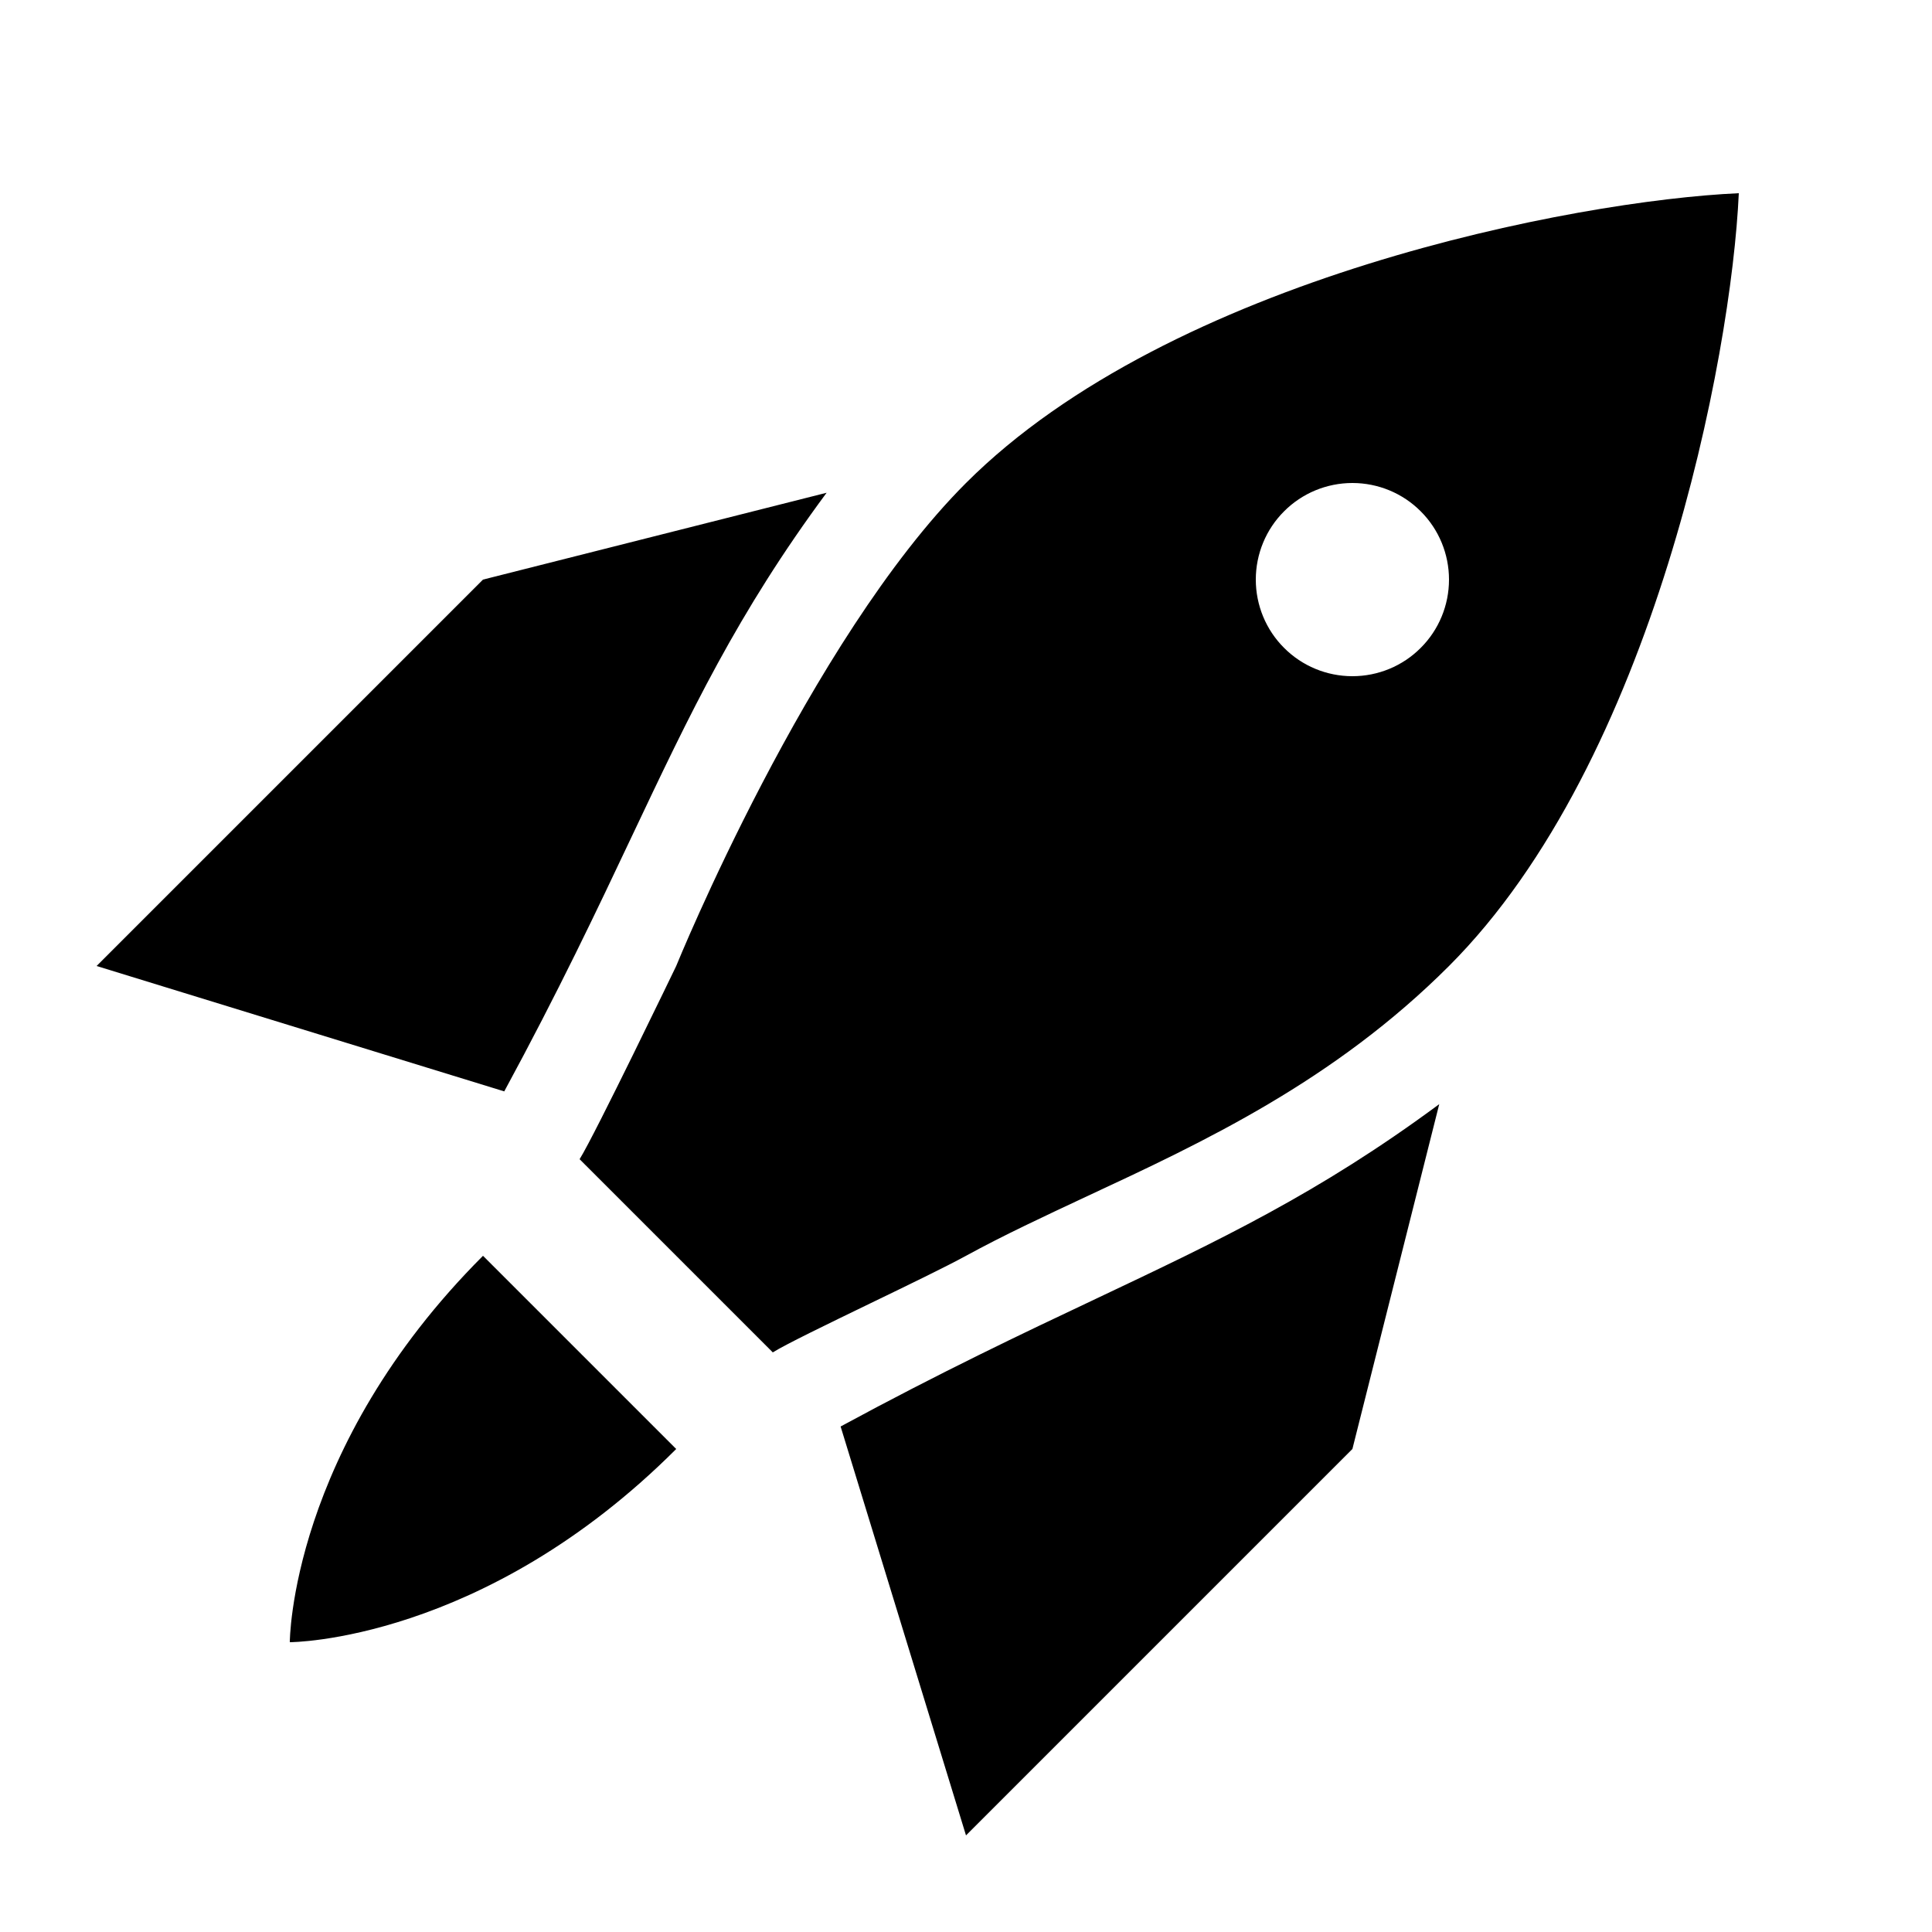 <svg width="20" height="20" viewBox="0 0 20 20" fill="none" xmlns="http://www.w3.org/2000/svg">
<path d="M10 5C12.121 2.879 16.308 2.076 18 2C17.924 3.692 17.121 7.879 15 10C13.808 11.192 12.457 11.823 11.252 12.384C10.81 12.591 10.387 12.788 10 13C9.797 13.111 9.403 13.302 9.014 13.49C8.57 13.705 8.134 13.916 8 14L6 12C6.158 11.748 7 10 7 10C7 10 8.37 6.63 10 5ZM15 6C15 5.735 14.895 5.48 14.707 5.293C14.52 5.105 14.265 5 14 5C13.735 5 13.48 5.105 13.293 5.293C13.105 5.48 13 5.735 13 6C13 6.265 13.105 6.52 13.293 6.707C13.48 6.895 13.735 7 14 7C14.265 7 14.52 6.895 14.707 6.707C14.895 6.52 15 6.265 15 6ZM3 17C3 17 3 15 5 13L7 15C5 17 3 17 3 17ZM14 15L10 19L8.702 14.767C9.735 14.207 10.583 13.805 11.345 13.445C12.62 12.841 13.652 12.353 14.899 11.43L14 15ZM1 10L5 6L8.557 5.101C7.634 6.348 7.145 7.381 6.542 8.655C6.182 9.417 5.78 10.265 5.22 11.298L1 10Z" fill="black"/>
</svg>
